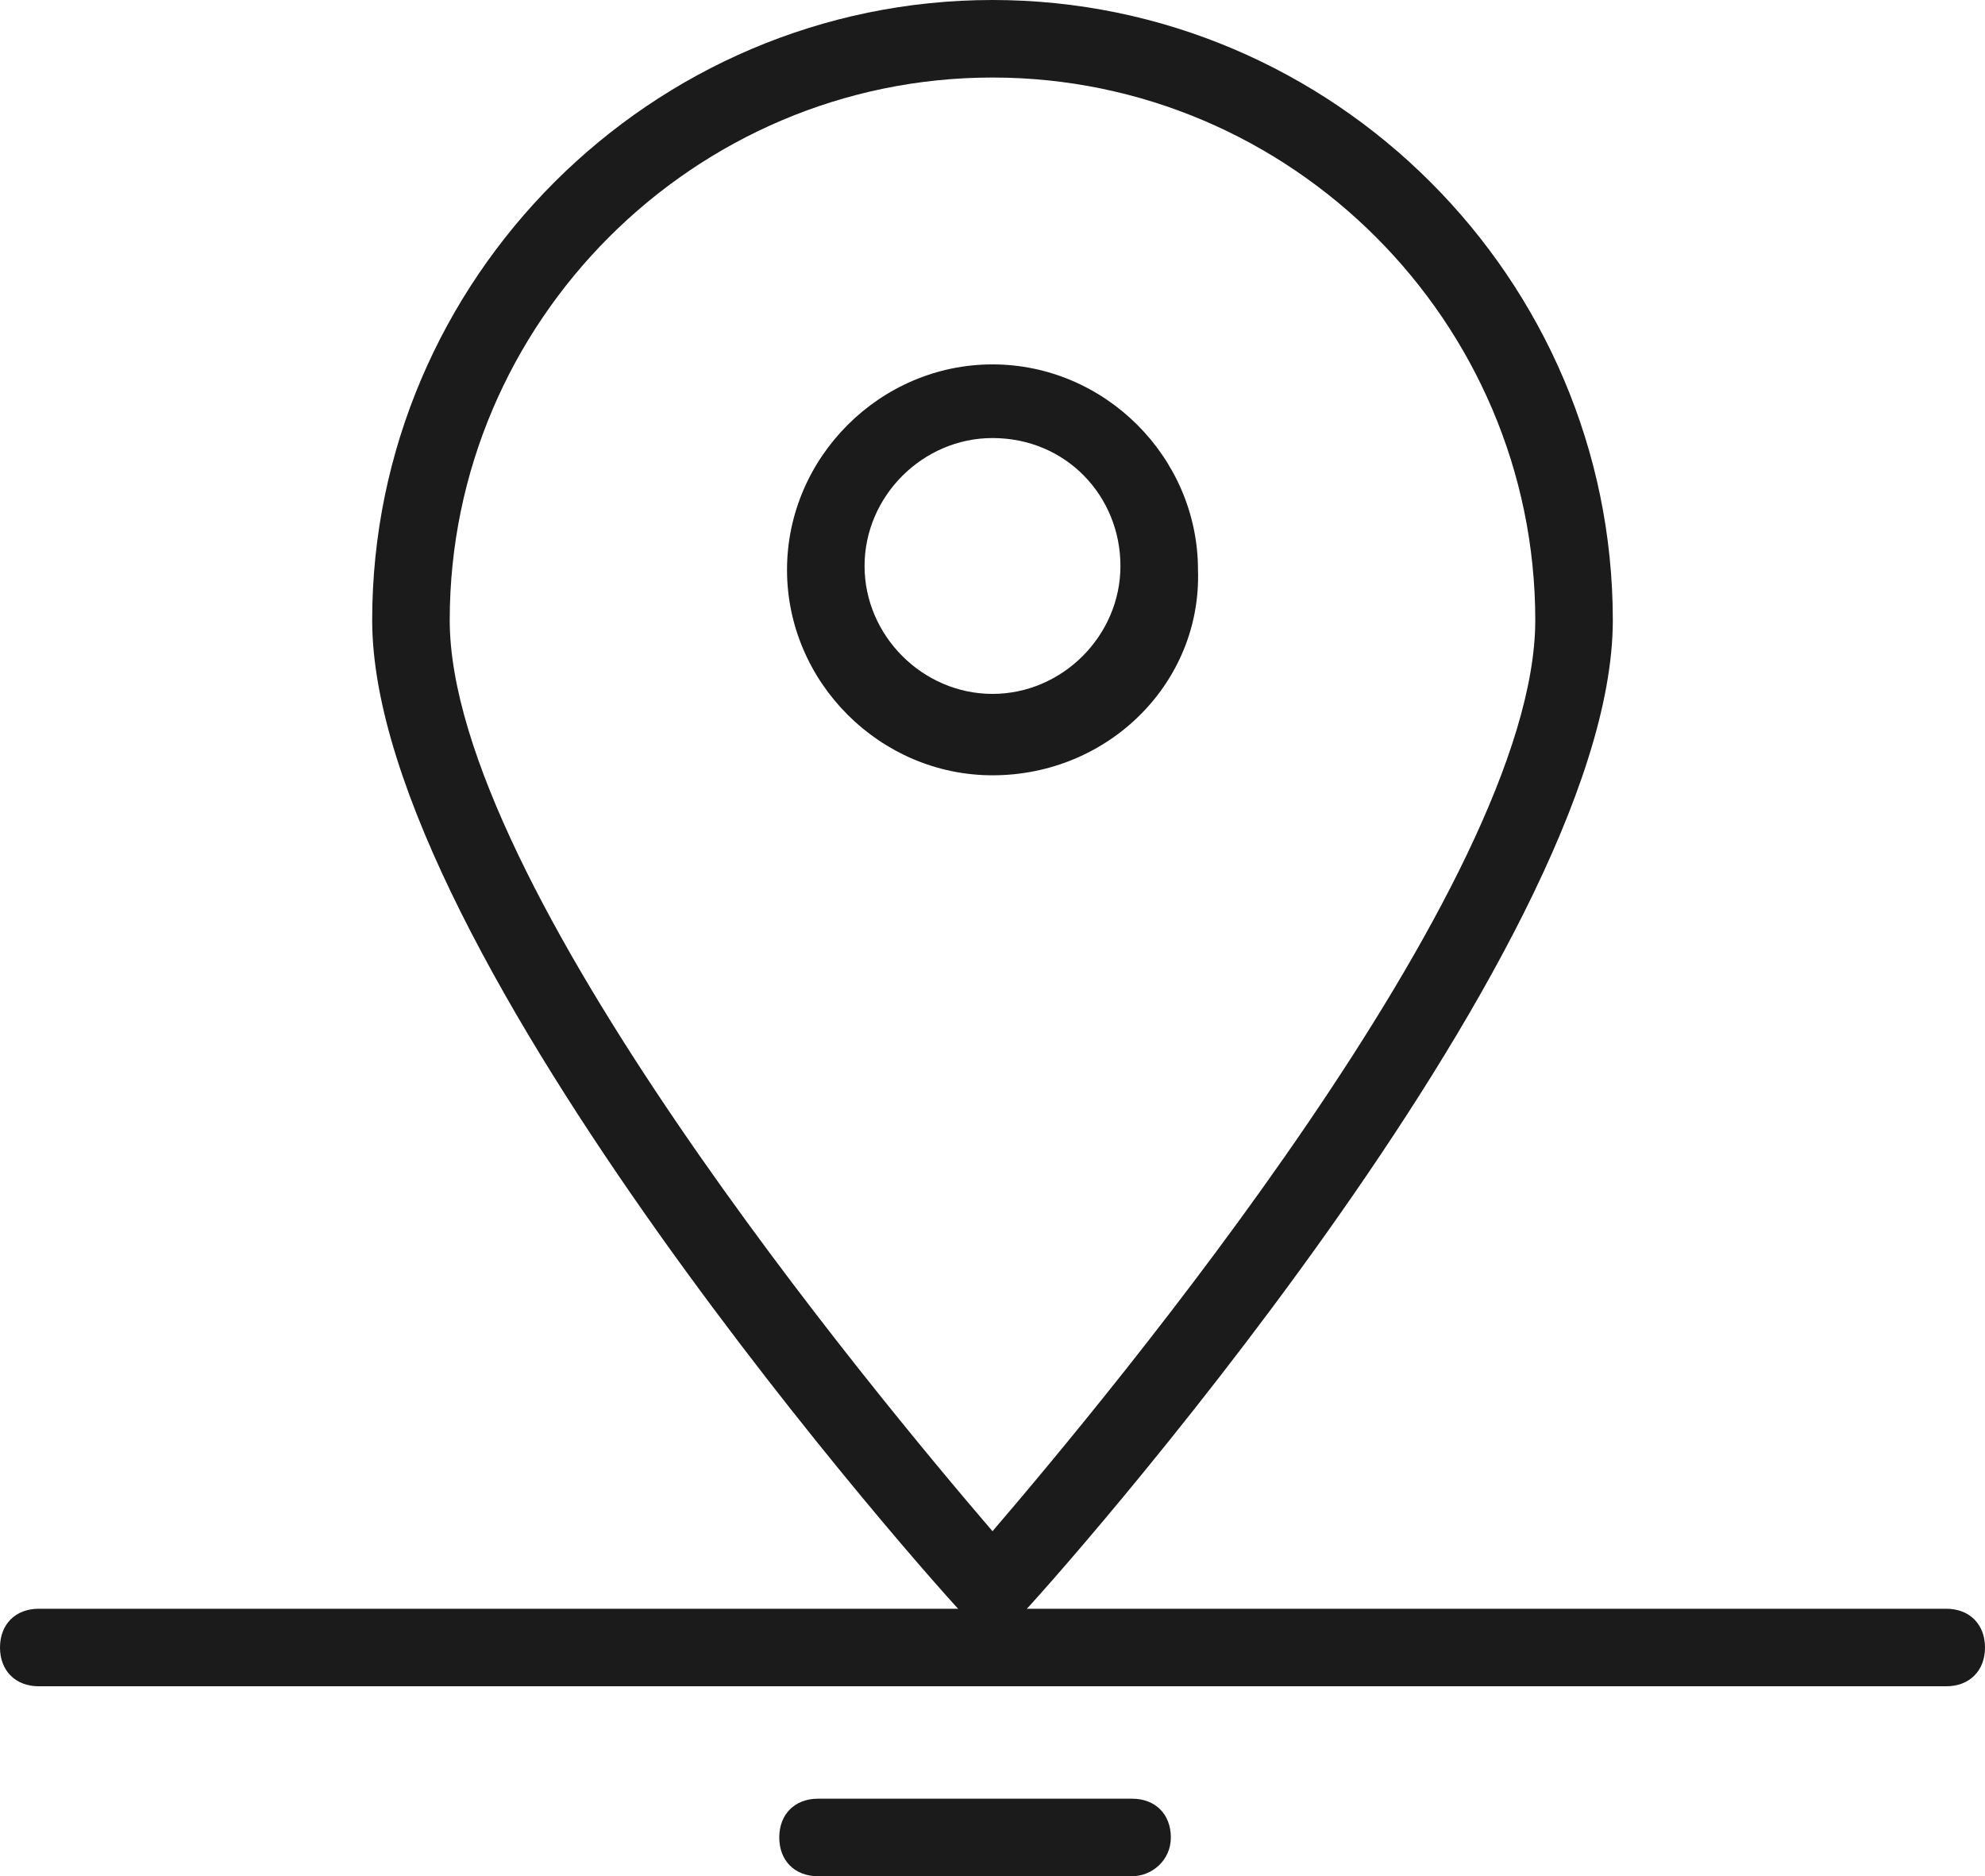 <?xml version="1.0" encoding="utf-8"?>
<!-- Generator: Adobe Illustrator 21.1.0, SVG Export Plug-In . SVG Version: 6.00 Build 0)  -->
<svg version="1.1" id="Layer_1" xmlns="http://www.w3.org/2000/svg" xmlns:xlink="http://www.w3.org/1999/xlink" x="0px" y="0px"
	 viewBox="0 0 51.2 48.4" style="enable-background:new 0 0 51.2 48.4;" xml:space="preserve">
<style type="text/css">
	.st0{fill:#1B1B1B;}
</style>
<g>
	<g>
		<path class="st0" d="M25.6,42c-0.3,0-0.6-0.1-0.7-0.3C24.2,41,9.6,24.6,9.6,16c0-8.8,7.2-16,16-16s16,7.2,16,16
			c0,8.6-14.6,25-15.3,25.7C26.2,41.9,25.9,42,25.6,42z M25.6,2c-7.7,0-14,6.3-14,14c0,6.8,11,20,14,23.5c3-3.5,14-16.7,14-23.5
			C39.6,8.3,33.3,2,25.6,2z"/>
	</g>
	<g>
		<path class="st0" d="M25.6,20c-2.9,0-5.3-2.4-5.3-5.3c0-2.9,2.4-5.3,5.3-5.3s5.3,2.4,5.3,5.3C31,17.6,28.6,20,25.6,20z M25.6,11.3
			c-1.8,0-3.3,1.5-3.3,3.3s1.5,3.3,3.3,3.3s3.3-1.5,3.3-3.3S27.5,11.3,25.6,11.3z"/>
	</g>
	<g>
		<path class="st0" d="M50.2,43.5H1c-0.6,0-1-0.4-1-1s0.4-1,1-1h49.2c0.6,0,1,0.4,1,1S50.8,43.5,50.2,43.5z"/>
	</g>
	<g>
		<path class="st0" d="M29.2,48.4h-8.1c-0.6,0-1-0.4-1-1s0.4-1,1-1h8.1c0.6,0,1,0.4,1,1S29.7,48.4,29.2,48.4z"/>
	</g>
</g>
</svg>
